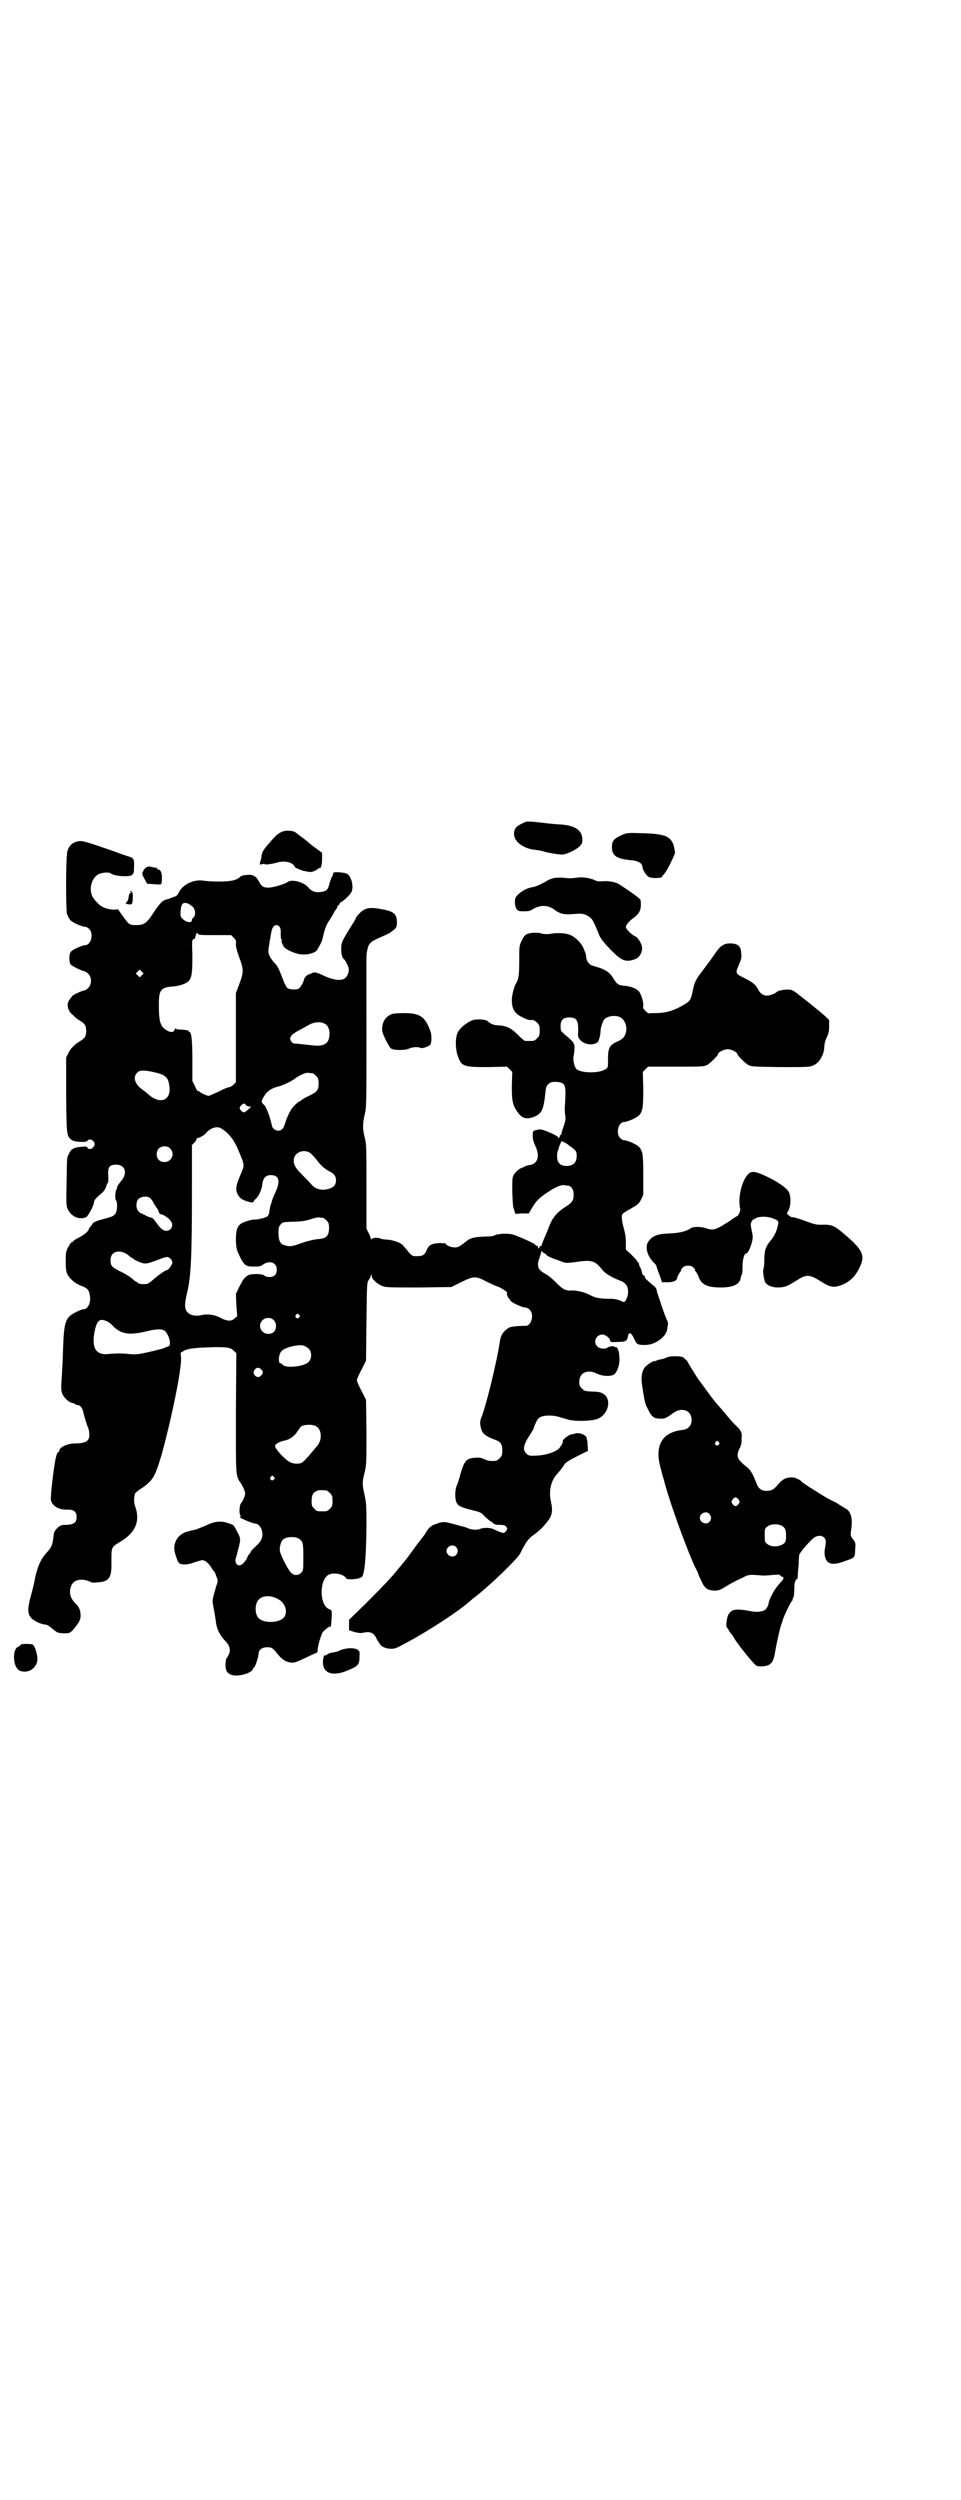 <?xml version="1.0" standalone="no"?>
<!DOCTYPE svg PUBLIC "-//W3C//DTD SVG 20010904//EN"
 "http://www.w3.org/TR/2001/REC-SVG-20010904/DTD/svg10.dtd">
<svg version="1.0" xmlns="http://www.w3.org/2000/svg"
 width="1104pt" height="2870pt" viewBox="0 0 1104 2870"
 preserveAspectRatio="xMidYMid meet">
<g transform="translate(0,2870) scale(0.5,-0.5)"
fill="#000000" stroke="none">
<path d="M1199 3849 c-13 -6 -18 -12 -18 -24 0 -17 21 -33 47 -36 7 -1 15 -2
18 -3 7 -3 36 -8 45 -8 10 0 29 9 40 18 6 6 7 9 7 16 0 21 -15 32 -48 35 -8 0
-28 2 -44 4 -37 4 -35 4 -47 -2z"/>
<path d="M653 3832 c-8 -2 -16 -7 -22 -14 -3 -3 -7 -7 -9 -10 -15 -16 -20 -24
-21 -32 0 -5 -2 -11 -3 -14 -2 -7 -1 -8 5 -6 3 1 5 1 5 0 0 -2 17 0 30 4 11 3
24 2 31 -2 4 -2 7 -5 7 -6 0 -5 21 -13 37 -14 4 -1 19 6 19 9 0 1 1 1 1 0 4
-3 7 7 7 20 l0 15 -11 8 c-7 5 -15 11 -18 14 -10 8 -13 11 -22 17 -4 3 -8 7
-9 7 -3 4 -18 6 -27 4z"/>
<path d="M1429 3823 c-18 -8 -23 -13 -23 -28 0 -20 11 -27 44 -30 15 -1 26 -7
26 -15 0 -6 9 -21 14 -23 3 -2 10 -3 17 -3 l12 1 9 11 c7 10 23 42 23 47 -1 6
-3 18 -6 23 -8 15 -23 20 -71 21 -32 1 -33 1 -45 -4z"/>
<path d="M174 3807 c-9 -3 -16 -10 -19 -21 -4 -10 -4 -133 -1 -145 2 -4 5 -11
8 -14 6 -6 27 -15 34 -15 2 0 6 -2 9 -5 11 -11 4 -37 -9 -37 -6 0 -27 -9 -32
-14 -6 -5 -6 -26 -1 -31 4 -4 27 -15 31 -15 2 0 6 -3 9 -6 8 -8 8 -24 0 -32
-3 -3 -7 -6 -9 -6 -4 0 -27 -10 -28 -13 -1 -1 -4 -5 -6 -8 -8 -9 -5 -26 7 -35
7 -7 8 -8 16 -13 12 -7 15 -12 15 -24 0 -12 -3 -17 -15 -24 -4 -3 -9 -6 -10
-7 -1 -1 -4 -4 -6 -6 -3 -2 -7 -8 -10 -14 l-5 -10 0 -87 c1 -93 1 -92 12 -102
6 -5 34 -7 37 -2 4 5 11 3 15 -3 2 -5 2 -6 -1 -11 -4 -6 -12 -7 -14 -2 -1 3
-3 3 -14 2 -16 -1 -24 -5 -28 -15 -6 -11 -5 -9 -6 -66 -1 -52 -1 -54 3 -63 8
-16 25 -24 41 -18 5 1 19 28 19 35 0 3 3 7 6 10 3 3 9 8 13 12 4 3 8 10 9 14
1 4 3 8 4 9 1 1 1 6 1 10 -2 25 1 31 18 31 21 0 27 -20 11 -38 -5 -6 -9 -12
-9 -14 0 -2 -1 -5 -2 -6 -2 -3 -3 -22 -1 -23 3 -2 4 -16 2 -24 -3 -12 -7 -14
-31 -20 -15 -4 -22 -7 -24 -10 -1 -2 -4 -6 -6 -8 -1 -2 -3 -4 -3 -5 0 -4 -10
-13 -22 -19 -8 -4 -14 -8 -14 -9 0 -1 -1 -2 -3 -2 -1 0 -5 -5 -8 -11 -6 -11
-6 -13 -6 -34 0 -17 1 -23 4 -29 5 -10 18 -21 31 -26 14 -5 18 -9 20 -20 4
-16 -3 -34 -14 -34 -3 0 -11 -3 -18 -7 -23 -11 -27 -21 -29 -81 -1 -36 -2 -50
-4 -82 -1 -12 0 -18 2 -24 4 -9 15 -20 23 -21 3 -1 7 -2 7 -3 1 -1 3 -2 5 -2
7 0 12 -7 15 -23 2 -7 7 -24 9 -28 1 -2 3 -8 3 -14 2 -17 -7 -23 -32 -23 -18
0 -37 -9 -37 -17 0 -2 -1 -3 -2 -3 -4 0 -8 -19 -13 -61 -3 -24 -5 -47 -4 -49
3 -14 18 -23 39 -22 14 0 20 -5 20 -17 0 -13 -6 -17 -23 -18 -13 0 -14 -1 -21
-7 -6 -6 -8 -9 -9 -19 -2 -20 -5 -26 -15 -37 -14 -15 -21 -31 -27 -57 -2 -12
-7 -33 -11 -46 -7 -28 -7 -38 2 -48 6 -7 24 -15 33 -15 3 0 9 -4 16 -10 11 -9
11 -9 25 -10 15 0 16 0 29 17 9 11 11 18 10 28 -1 11 -4 16 -14 26 -9 10 -12
21 -9 33 4 18 22 24 44 15 4 -3 10 -3 19 -2 27 2 32 11 31 50 0 31 0 31 20 43
36 21 47 49 34 83 -3 8 -2 24 1 29 2 2 9 8 16 12 24 17 29 25 44 75 24 87 46
196 45 223 l-1 12 8 5 c9 5 29 7 71 8 30 0 35 -1 43 -8 l6 -6 -1 -136 c0 -147
-1 -145 11 -162 2 -3 6 -10 8 -15 3 -9 3 -10 0 -18 -2 -5 -5 -11 -7 -13 -4 -4
-5 -24 -2 -28 2 -2 2 -3 0 -3 -2 0 -1 -1 1 -3 6 -4 29 -13 33 -13 7 0 14 -8
16 -17 3 -14 -1 -23 -14 -35 -7 -6 -12 -12 -12 -13 0 -2 -1 -3 -2 -3 0 0 -3
-4 -5 -8 -4 -10 -13 -20 -19 -20 -7 0 -11 8 -8 17 1 3 2 8 3 10 0 2 2 10 4 16
4 17 4 20 -5 36 -7 14 -7 14 -20 18 -17 6 -32 4 -52 -6 -8 -3 -19 -8 -23 -9
-5 -1 -13 -3 -17 -4 -24 -6 -36 -27 -30 -50 6 -19 8 -24 14 -25 8 -2 18 -1 34
5 16 5 16 5 23 1 3 -2 9 -8 12 -13 3 -6 7 -10 7 -10 1 0 3 -5 5 -11 4 -10 4
-11 0 -22 -9 -32 -10 -33 -7 -46 3 -16 3 -17 6 -36 2 -18 9 -31 21 -44 11 -11
14 -22 8 -33 -2 -4 -4 -7 -5 -8 -1 -1 -1 -6 -2 -13 0 -15 4 -22 16 -25 15 -4
45 5 47 14 1 2 2 4 3 4 2 0 10 24 10 30 0 10 8 16 20 16 11 0 13 -2 25 -17 9
-11 17 -16 28 -18 9 -1 10 -1 38 12 8 4 16 8 20 9 4 2 5 3 5 9 0 5 4 22 10 37
2 5 18 18 18 15 0 -1 1 -1 2 1 1 3 3 25 2 35 0 1 -3 4 -7 5 -22 11 -21 69 1
79 12 5 32 1 38 -7 2 -4 4 -4 17 -4 8 1 15 2 15 3 0 0 1 1 3 1 8 0 12 37 13
115 0 46 0 54 -4 73 -6 26 -6 31 0 54 4 18 4 23 4 92 l-1 74 -10 20 c-6 11
-11 22 -11 25 0 3 5 14 11 25 l10 20 1 90 c1 85 1 89 5 95 2 3 5 8 5 10 1 4 2
4 2 -1 0 -7 14 -19 25 -23 9 -3 20 -3 84 -3 l74 1 22 11 c29 14 33 15 58 2 10
-5 22 -11 27 -12 8 -3 23 -13 21 -14 -2 -2 3 -14 5 -14 1 0 2 -1 2 -3 0 -4 27
-17 35 -17 3 0 7 -2 10 -5 11 -11 4 -37 -9 -37 -19 0 -34 -2 -38 -4 -11 -6
-19 -16 -21 -29 -7 -48 -33 -155 -44 -180 -3 -7 -2 -18 2 -28 3 -8 14 -15 29
-20 14 -5 18 -10 18 -25 0 -11 -1 -13 -6 -18 -3 -3 -7 -6 -9 -6 -13 -1 -19 0
-27 4 -6 3 -11 4 -20 3 -20 -1 -25 -6 -34 -37 -3 -12 -7 -24 -9 -28 -4 -10 -4
-30 0 -38 4 -8 11 -11 35 -17 20 -5 21 -5 30 -15 6 -5 11 -10 12 -10 1 0 3 -2
6 -4 3 -4 7 -5 16 -5 9 0 12 -1 15 -4 3 -5 3 -5 0 -10 -5 -6 -6 -6 -20 0 -7 3
-13 6 -15 6 -8 2 -20 1 -24 -1 -6 -3 -20 -3 -28 1 -7 3 -12 4 -42 12 -10 3
-18 3 -27 0 -1 -1 -3 -1 -5 -2 -7 -1 -16 -8 -20 -14 -3 -5 -6 -9 -6 -10 -1 -1
-10 -13 -20 -26 -18 -25 -21 -29 -31 -41 -3 -4 -8 -10 -11 -13 -9 -13 -38 -43
-74 -79 l-38 -37 0 -12 0 -12 12 -4 c8 -2 15 -3 19 -2 16 4 25 1 31 -11 2 -5
5 -9 6 -10 0 -1 2 -3 3 -5 6 -10 29 -14 41 -7 4 2 14 7 23 12 48 26 116 70
143 94 2 2 7 6 11 9 36 28 96 86 104 100 2 4 6 12 9 17 7 13 13 20 25 28 12 9
22 19 32 33 8 11 9 23 5 41 -6 25 0 50 16 66 5 6 11 13 13 17 4 7 9 10 30 21
l26 13 -1 14 c0 8 -2 15 -3 18 -4 6 -17 10 -24 8 -3 -1 -8 -2 -10 -2 -6 -2
-14 -7 -18 -12 -2 -3 -3 -5 -2 -5 2 0 -4 -10 -8 -15 -9 -9 -30 -16 -52 -17
-17 -1 -19 0 -24 5 -9 9 -6 21 10 45 4 6 7 11 7 12 0 1 2 7 5 13 4 9 7 12 12
14 9 4 27 4 41 0 5 -2 15 -4 20 -6 17 -5 54 -4 68 1 27 10 35 48 12 59 -5 3
-12 4 -24 4 -16 1 -17 1 -23 7 -5 5 -6 7 -6 16 0 21 20 29 41 18 12 -6 33 -7
40 -1 7 7 13 25 11 39 0 14 -5 25 -9 23 -1 -1 -2 0 -2 1 0 2 -14 1 -16 -2 -5
-4 -19 -3 -24 3 -10 10 -2 27 12 27 8 0 18 -9 18 -15 0 -2 4 -3 17 -2 19 0 22
2 24 14 2 10 8 7 14 -7 6 -13 8 -14 26 -14 22 0 48 19 50 36 1 5 1 10 2 12 0
2 -1 6 -3 10 -2 4 -7 18 -12 32 -4 14 -9 26 -9 28 -1 2 -2 5 -2 8 -1 3 -3 7
-6 9 -17 14 -21 18 -21 20 0 2 -1 4 -3 5 -2 0 -4 4 -4 7 -1 3 -2 8 -4 11 -2 3
-3 7 -3 9 0 2 -1 3 -2 3 -1 0 -2 1 -2 2 0 2 -6 8 -13 15 l-13 12 0 13 c0 16
-1 21 -5 37 -2 7 -4 16 -4 21 -1 11 -1 11 22 24 14 8 17 10 22 20 l5 11 0 44
c0 48 -1 56 -10 66 -6 6 -27 15 -34 15 -2 0 -6 2 -9 5 -11 11 -4 37 9 37 7 0
28 9 34 15 9 9 10 20 10 62 l-1 38 6 6 6 6 64 0 c62 0 64 0 72 4 7 4 25 22 25
25 0 4 13 11 22 11 9 0 22 -7 22 -11 0 -3 18 -21 25 -25 8 -4 10 -4 74 -5 63
0 67 0 76 4 14 6 25 25 25 44 0 4 2 13 5 19 5 10 6 15 6 27 l0 14 -9 9 c-15
13 -40 33 -63 51 -12 9 -14 10 -24 10 -10 0 -23 -3 -25 -6 -3 -3 -15 -8 -22
-8 -8 0 -16 5 -21 16 -5 9 -12 15 -28 23 -24 12 -24 11 -15 33 6 13 6 16 5 27
-1 15 -8 21 -26 21 -13 0 -21 -5 -31 -19 -16 -23 -20 -28 -32 -44 -15 -19 -19
-27 -23 -49 -4 -18 -6 -21 -20 -29 -22 -13 -38 -18 -60 -19 -11 0 -20 0 -21
-1 0 0 -3 2 -7 6 -5 5 -6 7 -5 12 1 8 -5 27 -10 33 -7 7 -19 12 -37 13 -10 1
-14 4 -22 17 -9 15 -19 21 -48 29 -7 2 -13 10 -14 18 0 3 -1 7 -1 9 -1 2 -3 7
-5 12 -4 11 -16 24 -28 30 -10 6 -34 7 -48 4 -7 -1 -12 -1 -18 0 -11 4 -29 3
-37 -1 -4 -2 -8 -7 -11 -14 -6 -12 -6 -13 -6 -48 0 -35 -2 -43 -8 -52 -4 -7
-9 -27 -9 -36 0 -16 3 -25 12 -33 7 -6 26 -15 31 -14 6 1 10 -1 15 -6 5 -5 6
-7 6 -18 0 -11 -1 -13 -6 -18 -6 -6 -7 -6 -18 -6 -3 0 -7 0 -9 0 -2 0 -10 7
-18 15 -15 15 -26 20 -46 21 -8 0 -17 4 -22 9 -4 5 -28 6 -37 2 -12 -5 -28
-18 -32 -27 -6 -11 -6 -36 -1 -52 9 -27 13 -28 71 -28 l43 1 6 -6 6 -6 -1 -33
c0 -36 2 -44 15 -62 10 -12 18 -14 34 -9 19 7 24 16 28 55 1 13 2 16 7 21 6 5
7 5 19 5 21 -2 22 -6 19 -54 -1 -9 0 -21 1 -25 1 -7 0 -11 -4 -23 -3 -8 -5
-16 -5 -17 -1 -2 -1 -3 -2 -3 -1 0 -2 -1 -2 -3 0 -1 -1 -3 -2 -4 -2 -1 -2 -1
-1 1 2 3 -36 20 -43 19 -16 -3 -16 -2 -16 -15 0 -8 2 -14 6 -23 11 -23 6 -41
-13 -44 -4 0 -9 -2 -11 -3 -1 -1 -6 -3 -11 -5 -4 -2 -10 -8 -13 -12 -5 -8 -5
-8 -5 -40 1 -24 1 -35 4 -42 l3 -10 15 1 16 0 7 12 c9 16 17 24 37 37 16 11
30 17 37 16 1 0 4 -1 7 -1 9 0 15 -8 15 -21 0 -13 -3 -18 -19 -28 -20 -13 -29
-24 -37 -44 -4 -10 -9 -23 -12 -29 -2 -6 -5 -12 -5 -13 0 -2 -1 -3 -3 -4 -2
-1 -4 -2 -3 -3 1 -1 0 -2 -1 -2 -1 0 -2 1 -2 3 0 2 -1 3 -3 3 -2 0 -3 1 -3 2
0 2 -32 17 -50 23 -11 4 -37 3 -45 -2 -1 -1 -9 -2 -19 -2 -25 -1 -34 -3 -42
-9 -19 -15 -21 -16 -29 -16 -9 0 -21 5 -21 9 0 0 -7 1 -14 1 -18 -1 -25 -4
-30 -17 -4 -10 -9 -13 -20 -13 -12 -1 -15 1 -24 13 -5 6 -11 13 -14 15 -7 5
-25 10 -34 10 -5 0 -10 1 -13 2 -5 3 -19 3 -21 -1 -2 -1 -2 -1 -2 1 0 2 -2 7
-5 13 l-5 10 0 96 c0 90 0 98 -4 113 -5 21 -5 33 0 53 4 16 4 24 4 180 0 192
-1 185 2 198 3 15 7 19 30 29 21 9 24 11 33 19 4 4 5 7 5 15 0 20 -7 26 -38
31 -24 5 -37 2 -48 -10 -4 -4 -8 -9 -8 -10 0 -1 -4 -9 -9 -16 -24 -39 -25 -41
-25 -55 0 -12 2 -21 6 -24 3 -2 10 -15 11 -21 2 -8 -3 -20 -10 -24 -8 -5 -25
-3 -43 5 -19 9 -24 11 -31 8 -3 -2 -6 -3 -7 -3 -3 0 -10 -7 -11 -10 -1 -8 -9
-21 -13 -23 -5 -3 -20 -2 -25 1 -3 2 -8 12 -13 26 -7 18 -10 25 -18 33 -10 11
-15 22 -13 30 0 3 1 9 2 13 0 4 1 10 2 12 0 2 1 8 2 13 2 12 6 18 12 18 7 0
11 -7 10 -20 0 -6 0 -12 2 -13 1 -2 1 -3 0 -3 -2 0 4 -13 7 -16 9 -7 28 -15
38 -15 14 -2 31 3 36 9 5 8 12 21 13 26 4 20 8 30 13 39 4 5 9 14 12 19 2 5 5
9 6 10 1 1 2 3 3 6 1 2 2 4 3 4 1 0 2 1 2 3 0 1 2 3 4 4 5 2 22 18 24 24 5 13
-1 36 -11 41 -5 3 -31 5 -31 2 -1 -4 -1 -5 -3 -9 -2 -2 -4 -9 -6 -16 -4 -15
-7 -17 -20 -19 -13 -2 -22 2 -30 12 -10 11 -37 18 -46 11 -6 -5 -35 -13 -44
-13 -12 0 -16 3 -22 14 -7 13 -14 17 -29 15 -6 0 -12 -2 -14 -4 -8 -8 -22 -11
-49 -11 -14 0 -30 1 -35 2 -22 4 -50 -9 -58 -29 -1 -2 -5 -7 -7 -7 0 0 -3 -1
-6 -2 -7 -3 -6 -3 -14 -5 -9 -2 -15 -8 -28 -27 -18 -28 -23 -32 -43 -32 -14 0
-16 1 -30 21 -7 10 -12 17 -12 16 0 -2 -11 -2 -21 0 -10 2 -20 8 -25 14 -3 3
-6 6 -7 8 -14 15 -10 46 8 57 8 5 25 6 29 3 9 -7 42 -9 49 -4 4 3 5 5 5 19 1
17 -1 21 -14 24 -3 1 -18 6 -34 12 -72 25 -72 25 -86 21z m259 -142 c2 -1 6
-4 10 -7 6 -6 7 -20 2 -24 -2 -2 -4 -4 -4 -5 -1 -6 -1 -6 -5 -6 -5 -1 -13 3
-19 10 -2 3 -3 6 -2 15 1 18 6 22 18 17z m61 -72 l37 0 6 -6 c5 -5 6 -7 5 -15
0 -7 2 -14 8 -31 10 -27 10 -33 0 -60 l-8 -21 0 -102 0 -103 -5 -5 c-3 -3 -8
-6 -10 -6 -2 0 -13 -4 -24 -10 -11 -5 -22 -10 -23 -10 -5 0 -18 6 -22 10 -2 1
-4 2 -4 1 0 -1 -3 4 -6 11 l-6 12 0 47 c0 48 -2 64 -7 66 -2 1 -3 2 -2 3 0 0
-6 1 -14 2 -8 0 -15 1 -15 2 -1 1 -2 1 -3 -2 -1 -7 -10 -7 -19 -1 -14 9 -17
20 -17 58 0 34 4 40 32 42 15 1 32 7 37 13 7 9 8 19 8 58 -1 33 -1 36 2 37 2
1 4 2 4 3 0 0 1 4 2 7 2 6 3 6 5 3 2 -3 7 -3 39 -3z m-168 -92 l-5 -5 -4 4 -5
5 4 4 5 5 4 -4 5 -5 -4 -4z m1098 -96 c11 -5 18 -21 14 -36 -3 -10 -7 -15 -21
-21 -17 -8 -20 -14 -20 -41 0 -18 0 -18 -6 -22 -15 -10 -58 -9 -67 1 -5 6 -8
22 -6 30 1 4 2 12 2 18 0 11 -2 14 -25 33 -6 6 -7 7 -7 17 0 14 6 20 20 20 18
0 22 -8 20 -39 -1 -18 29 -30 45 -18 3 3 7 17 7 29 1 7 5 19 8 23 7 8 24 11
36 6z m-677 -16 c9 -5 12 -19 9 -32 -3 -15 -15 -20 -39 -17 -18 2 -35 4 -40 4
-3 0 -6 2 -8 5 -6 9 0 16 19 26 8 4 18 10 22 12 12 7 28 8 37 2z m-401 -109
c30 -6 39 -11 42 -27 9 -39 -19 -52 -49 -24 -3 3 -10 8 -14 11 -15 11 -20 27
-10 37 5 6 14 6 31 3z m372 -4 c1 0 5 -3 8 -6 5 -5 6 -7 6 -18 0 -15 -3 -19
-24 -29 -9 -4 -16 -9 -16 -9 0 -1 -1 -2 -2 -2 -2 0 -9 -5 -15 -12 -6 -5 -14
-21 -19 -36 -4 -15 -9 -20 -17 -20 -6 0 -13 5 -14 11 -5 22 -13 43 -18 48 -8
7 -7 9 1 22 6 10 17 17 30 20 10 2 31 12 39 18 12 9 24 14 31 14 4 -1 8 -1 10
-1z m-154 -72 c0 -1 3 -3 6 -4 l7 -1 -4 -4 c-12 -11 -14 -11 -20 -4 -3 5 -3 5
0 10 4 5 11 7 11 3z m-54 -56 c16 -10 28 -26 36 -45 17 -40 16 -37 8 -57 -12
-27 -13 -36 -9 -46 2 -4 5 -9 8 -11 6 -6 29 -12 29 -9 0 1 3 5 6 8 7 6 14 22
15 35 2 13 8 19 19 19 19 0 23 -13 11 -39 -4 -8 -7 -17 -8 -19 0 -3 -2 -7 -3
-10 -1 -3 -2 -9 -3 -14 0 -5 -2 -10 -4 -12 -3 -4 -25 -9 -32 -8 -5 0 -25 -6
-30 -10 -9 -7 -11 -17 -11 -39 1 -19 2 -21 9 -36 10 -20 14 -23 31 -23 14 0
16 0 23 5 15 10 31 4 31 -12 0 -11 -6 -17 -17 -17 -4 0 -9 1 -11 3 -5 5 -31 5
-38 1 -9 -6 -10 -7 -20 -26 l-8 -17 1 -25 2 -26 -6 -5 c-7 -7 -16 -7 -32 1
-14 8 -32 10 -46 6 -11 -2 -24 0 -29 6 -8 7 -9 18 -2 46 9 38 11 84 11 238 l0
101 6 6 c3 3 5 7 5 9 0 1 1 2 1 1 2 -1 16 6 19 10 11 14 28 19 38 11z m798
-38 c0 -1 1 -2 2 -2 1 0 5 -3 8 -6 6 -5 7 -7 7 -16 0 -15 -8 -23 -23 -23 -15
0 -22 7 -22 23 0 7 1 12 2 12 0 0 1 2 1 4 1 2 2 7 4 11 l3 7 9 -4 c5 -3 9 -6
9 -6z m-917 -7 c12 -12 3 -31 -13 -31 -11 0 -18 7 -18 18 0 11 7 18 18 18 6 0
9 -1 13 -5z m323 -11 c2 -2 8 -8 12 -13 11 -15 19 -22 32 -29 10 -5 14 -11 14
-20 0 -12 -7 -18 -23 -21 -14 -2 -25 2 -33 11 -4 5 -14 15 -22 23 -16 16 -20
24 -19 35 2 17 24 25 39 14z m-369 -103 c2 -1 6 -7 9 -13 4 -6 7 -11 8 -12 1
-1 2 -4 3 -7 1 -3 3 -5 5 -5 5 0 18 -9 22 -15 8 -9 2 -23 -10 -23 -7 0 -14 6
-23 19 -4 6 -9 11 -10 11 -2 0 -8 2 -14 5 -5 3 -11 6 -11 5 -1 0 -3 2 -6 5 -6
6 -6 22 0 28 6 6 21 8 27 2z m397 -45 c1 0 5 -3 8 -6 5 -5 6 -7 6 -17 0 -19
-6 -25 -27 -26 -7 -1 -21 -4 -30 -7 -31 -11 -33 -11 -48 -6 -9 4 -12 14 -11
34 0 5 2 10 5 13 4 5 5 5 28 6 18 0 28 2 39 5 8 3 17 5 21 5 3 -1 7 -1 9 -1z
m510 -82 c1 0 3 -2 4 -4 2 -2 9 -5 16 -8 7 -2 17 -6 22 -8 7 -2 11 -2 26 0 39
6 46 4 62 -15 6 -8 11 -12 26 -20 11 -5 20 -9 21 -9 1 0 5 -3 8 -6 7 -7 8 -21
3 -33 -5 -10 -5 -10 -15 -5 -5 2 -13 4 -22 4 -24 0 -35 2 -46 8 -13 7 -33 12
-45 11 -12 -1 -21 4 -35 19 -6 6 -16 15 -22 18 -7 4 -13 8 -15 11 -5 5 -5 17
-1 25 1 4 3 10 4 13 1 5 2 6 4 2 1 -1 3 -3 5 -3z m-961 -1 c5 -4 9 -7 9 -7 0
-1 1 -2 3 -2 2 0 3 -1 3 -2 0 -1 6 -4 13 -7 15 -6 16 -6 48 6 7 3 15 5 18 5 4
0 11 -7 11 -13 0 -4 -9 -17 -12 -17 -4 0 -19 -11 -31 -21 -6 -6 -14 -11 -16
-11 -11 -1 -18 0 -21 3 -2 2 -4 3 -5 3 0 0 -4 3 -8 7 -5 4 -16 11 -27 16 -20
10 -22 13 -22 26 0 19 18 25 37 14z m396 -140 c3 -3 3 -3 0 -6 -4 -5 -11 1 -7
6 4 4 4 4 7 0z m-58 -12 c6 -6 7 -17 2 -25 -5 -8 -21 -9 -28 -1 -12 12 -3 31
13 31 6 0 9 -1 13 -5z m-385 -2 c4 -1 12 -7 17 -13 18 -17 36 -20 74 -11 25 6
36 6 43 2 10 -8 17 -34 9 -36 -2 -1 -6 -2 -9 -4 -3 -1 -18 -5 -35 -9 -27 -6
-30 -6 -45 -5 -14 2 -31 2 -52 0 -28 -2 -37 18 -27 59 5 19 11 23 25 17z m465
-63 c8 -8 8 -24 -1 -32 -11 -10 -53 -14 -59 -5 -1 2 -3 3 -5 3 -5 0 -4 20 2
27 6 8 33 16 50 14 4 -1 9 -4 13 -7z m-109 -48 c5 -5 5 -9 0 -14 -5 -6 -12 -4
-16 2 -2 5 -2 6 1 11 4 6 10 6 15 1z m127 -131 c14 -9 13 -35 -1 -48 -2 -2 -9
-11 -16 -19 -7 -8 -14 -15 -16 -16 -7 -4 -21 -3 -28 1 -13 7 -34 31 -34 37 0
5 12 11 24 13 9 2 21 10 27 20 4 6 8 11 9 12 9 5 27 5 35 0z m-98 -116 c3 -3
3 -3 0 -6 -4 -5 -11 1 -7 6 4 4 4 4 7 0z m121 -31 c1 0 5 -3 8 -6 5 -5 6 -7 6
-18 0 -11 -1 -13 -6 -18 -6 -6 -7 -6 -18 -6 -11 0 -12 0 -18 6 -5 5 -6 7 -6
17 0 14 3 20 12 24 5 2 8 2 22 1z m-63 -111 c9 -6 10 -10 10 -42 0 -30 0 -31
-5 -36 -7 -7 -17 -7 -24 1 -7 7 -23 39 -25 49 -1 9 2 21 7 26 7 7 28 8 37 2z
m361 -19 c5 -6 5 -12 0 -18 -7 -8 -22 -2 -22 9 0 11 15 17 22 9z m-410 -119
c17 -8 24 -29 15 -42 -10 -13 -45 -15 -58 -3 -10 9 -10 33 -1 43 9 10 27 11
44 2z"/>
<path d="M337 3749 c-4 -2 -7 -6 -8 -9 0 -1 -1 -3 -2 -4 -1 -2 1 -7 5 -14 l6
-11 15 -1 c8 -1 16 -1 17 0 1 0 2 6 2 14 0 13 -3 20 -10 20 -1 0 -2 1 -1 3 1
1 1 1 0 1 -1 -1 -5 0 -11 1 -7 2 -10 2 -13 0z"/>
<path d="M1269 3723 c-4 -1 -11 -4 -15 -7 -11 -6 -23 -12 -31 -13 -12 -2 -23
-8 -32 -16 -7 -7 -8 -9 -8 -19 0 -11 5 -20 12 -20 10 -1 22 0 25 2 20 13 37
13 53 2 13 -10 22 -12 39 -11 23 2 27 2 37 -3 11 -6 13 -9 25 -38 4 -12 8 -17
19 -30 34 -36 42 -41 67 -32 9 3 17 17 15 28 -1 8 -9 21 -15 24 -7 2 -22 17
-22 21 0 5 7 14 17 21 15 11 19 20 17 39 0 0 0 1 0 2 0 3 -23 20 -50 37 -5 4
-21 7 -30 7 -17 -1 -20 -1 -25 2 -11 5 -28 8 -41 6 -14 -2 -15 -2 -35 0 -8 0
-17 0 -22 -2z"/>
<path d="M300 3692 c2 -1 2 -2 0 -2 -3 -1 -4 -5 -5 -13 0 -2 -2 -6 -4 -8 -3
-4 -3 -4 3 -5 9 -2 11 0 11 14 1 11 -1 16 -6 16 -1 0 -1 -1 1 -2z"/>
<path d="M901 3412 c-15 -6 -23 -17 -23 -36 -1 -7 14 -37 20 -43 6 -5 34 -5
43 0 7 3 20 4 25 1 3 -2 19 3 22 7 4 4 4 19 2 28 -12 36 -24 45 -61 45 -12 0
-25 -1 -28 -2z"/>
<path d="M1721 3046 c-16 -13 -27 -57 -20 -83 0 -4 -5 -15 -7 -15 -1 0 -9 -5
-17 -11 -33 -21 -37 -23 -55 -17 -11 4 -30 4 -35 0 -10 -7 -25 -11 -49 -12
-28 -1 -38 -5 -48 -18 -9 -13 -3 -34 13 -50 3 -2 6 -7 6 -10 1 -3 4 -12 7 -19
l5 -15 13 0 c14 0 22 4 22 11 0 1 2 5 5 10 3 4 5 7 4 7 -1 0 0 2 3 5 4 4 7 5
13 5 6 0 9 -1 13 -5 3 -3 4 -5 3 -5 -1 0 0 -2 3 -5 2 -4 5 -9 6 -13 7 -16 20
-22 51 -22 28 0 44 8 45 23 0 1 1 4 2 6 2 2 2 11 2 19 0 16 4 30 8 30 4 0 10
12 13 24 3 10 3 15 1 24 -4 20 -4 21 0 27 2 3 4 5 4 4 0 -1 1 -1 2 0 3 5 20 7
34 4 15 -4 22 -8 20 -14 -2 -15 -9 -30 -18 -40 -11 -13 -14 -23 -14 -46 0 -9
-1 -17 -2 -19 -2 -3 1 -23 4 -30 4 -7 16 -12 29 -12 15 0 23 3 43 16 22 14 29
14 51 1 26 -17 34 -18 51 -12 21 8 33 20 43 41 14 28 7 41 -38 79 -20 17 -27
20 -49 19 -12 0 -18 1 -33 7 -25 9 -33 11 -34 10 -1 0 -5 1 -8 4 -5 4 -6 5 -3
9 7 11 8 31 3 44 -4 9 -23 23 -50 36 -25 12 -34 14 -42 8z"/>
<path d="M1531 2623 c-3 -2 -9 -3 -12 -4 -4 0 -9 -2 -11 -3 -2 -1 -4 -2 -4 -1
0 2 -14 -6 -19 -11 -7 -5 -11 -17 -11 -30 0 -11 7 -53 10 -60 1 -2 3 -6 5 -10
7 -15 13 -21 25 -21 12 -1 16 0 33 13 20 14 42 6 42 -16 0 -13 -7 -21 -20 -23
-48 -5 -66 -36 -51 -88 3 -12 6 -24 7 -25 9 -40 51 -157 72 -202 4 -7 7 -14 7
-15 0 0 3 -8 7 -16 8 -18 14 -22 30 -23 10 0 13 1 26 9 8 5 17 10 21 12 4 2
12 6 19 9 12 7 16 7 40 5 7 -1 19 0 28 1 13 1 16 1 18 -1 0 -2 3 -3 4 -3 4 0
4 -5 0 -9 -2 -2 -7 -8 -11 -13 -8 -9 -20 -33 -20 -39 0 -5 -6 -14 -9 -16 -10
-4 -19 -5 -33 -2 -34 6 -43 5 -51 -9 -3 -6 -6 -28 -3 -28 0 0 2 -3 4 -6 1 -3
4 -7 6 -9 2 -2 5 -6 6 -9 5 -9 31 -43 47 -60 6 -6 7 -6 17 -6 21 1 27 8 31 34
2 12 11 54 13 59 1 2 3 8 4 12 3 11 20 46 23 47 1 1 1 2 0 2 -1 0 0 1 1 3 2 2
3 9 3 21 0 10 1 17 2 17 0 -1 1 0 1 2 0 2 1 3 3 3 1 0 2 3 2 9 0 4 1 16 2 25
0 9 1 19 1 21 0 5 26 35 35 41 14 9 29 1 26 -13 0 -5 -2 -12 -2 -16 -2 -11 2
-24 8 -28 8 -5 18 -5 39 3 23 8 22 7 23 28 1 12 1 14 -5 22 -6 7 -6 9 -5 17 5
29 1 47 -13 54 -4 2 -13 8 -21 13 -9 4 -15 8 -16 8 -2 0 -61 37 -63 40 -4 5
-15 10 -23 10 -13 0 -21 -4 -32 -17 -10 -12 -15 -14 -28 -14 -11 1 -17 6 -22
20 -6 16 -12 27 -19 33 -24 19 -27 25 -20 42 5 10 6 13 6 27 1 12 -1 16 -13
28 -5 4 -16 17 -26 29 -10 12 -18 21 -19 22 -1 1 -10 12 -20 26 -10 14 -19 26
-20 27 -3 4 -26 41 -26 42 0 2 -7 8 -11 11 -7 3 -31 3 -38 -1z m120 -194 c3
-3 3 -3 0 -6 -4 -5 -11 1 -7 6 4 4 4 4 7 0z m46 -132 c3 -5 3 -5 0 -10 -2 -3
-5 -5 -7 -5 -2 0 -5 2 -7 5 -3 5 -3 5 0 10 2 3 5 5 7 5 2 0 5 -2 7 -5z m-67
-33 c5 -6 5 -12 0 -18 -7 -8 -22 -2 -22 9 0 11 15 17 22 9z m169 -29 c5 -4 6
-6 7 -17 0 -6 0 -14 -1 -16 -3 -12 -31 -17 -42 -7 -6 4 -6 6 -6 20 0 14 0 16
6 20 8 7 28 7 36 0z"/>
<path d="M50 1965 c-2 -1 -4 -2 -4 -3 0 -1 -2 -2 -4 -3 -10 -2 -13 -28 -6 -44
5 -10 8 -12 19 -13 17 -1 31 13 31 29 0 10 -6 31 -11 33 -2 2 -20 2 -25 1z"/>
<path d="M791 1954 c-3 -1 -8 -2 -10 -3 -2 -2 -9 -4 -16 -5 -7 -1 -14 -4 -15
-6 -2 -1 -4 -2 -4 -1 0 6 -4 -6 -4 -14 -1 -26 21 -35 55 -21 27 11 29 14 29
34 1 9 0 11 -4 14 -5 4 -19 5 -31 2z"/>
</g>
</svg>
